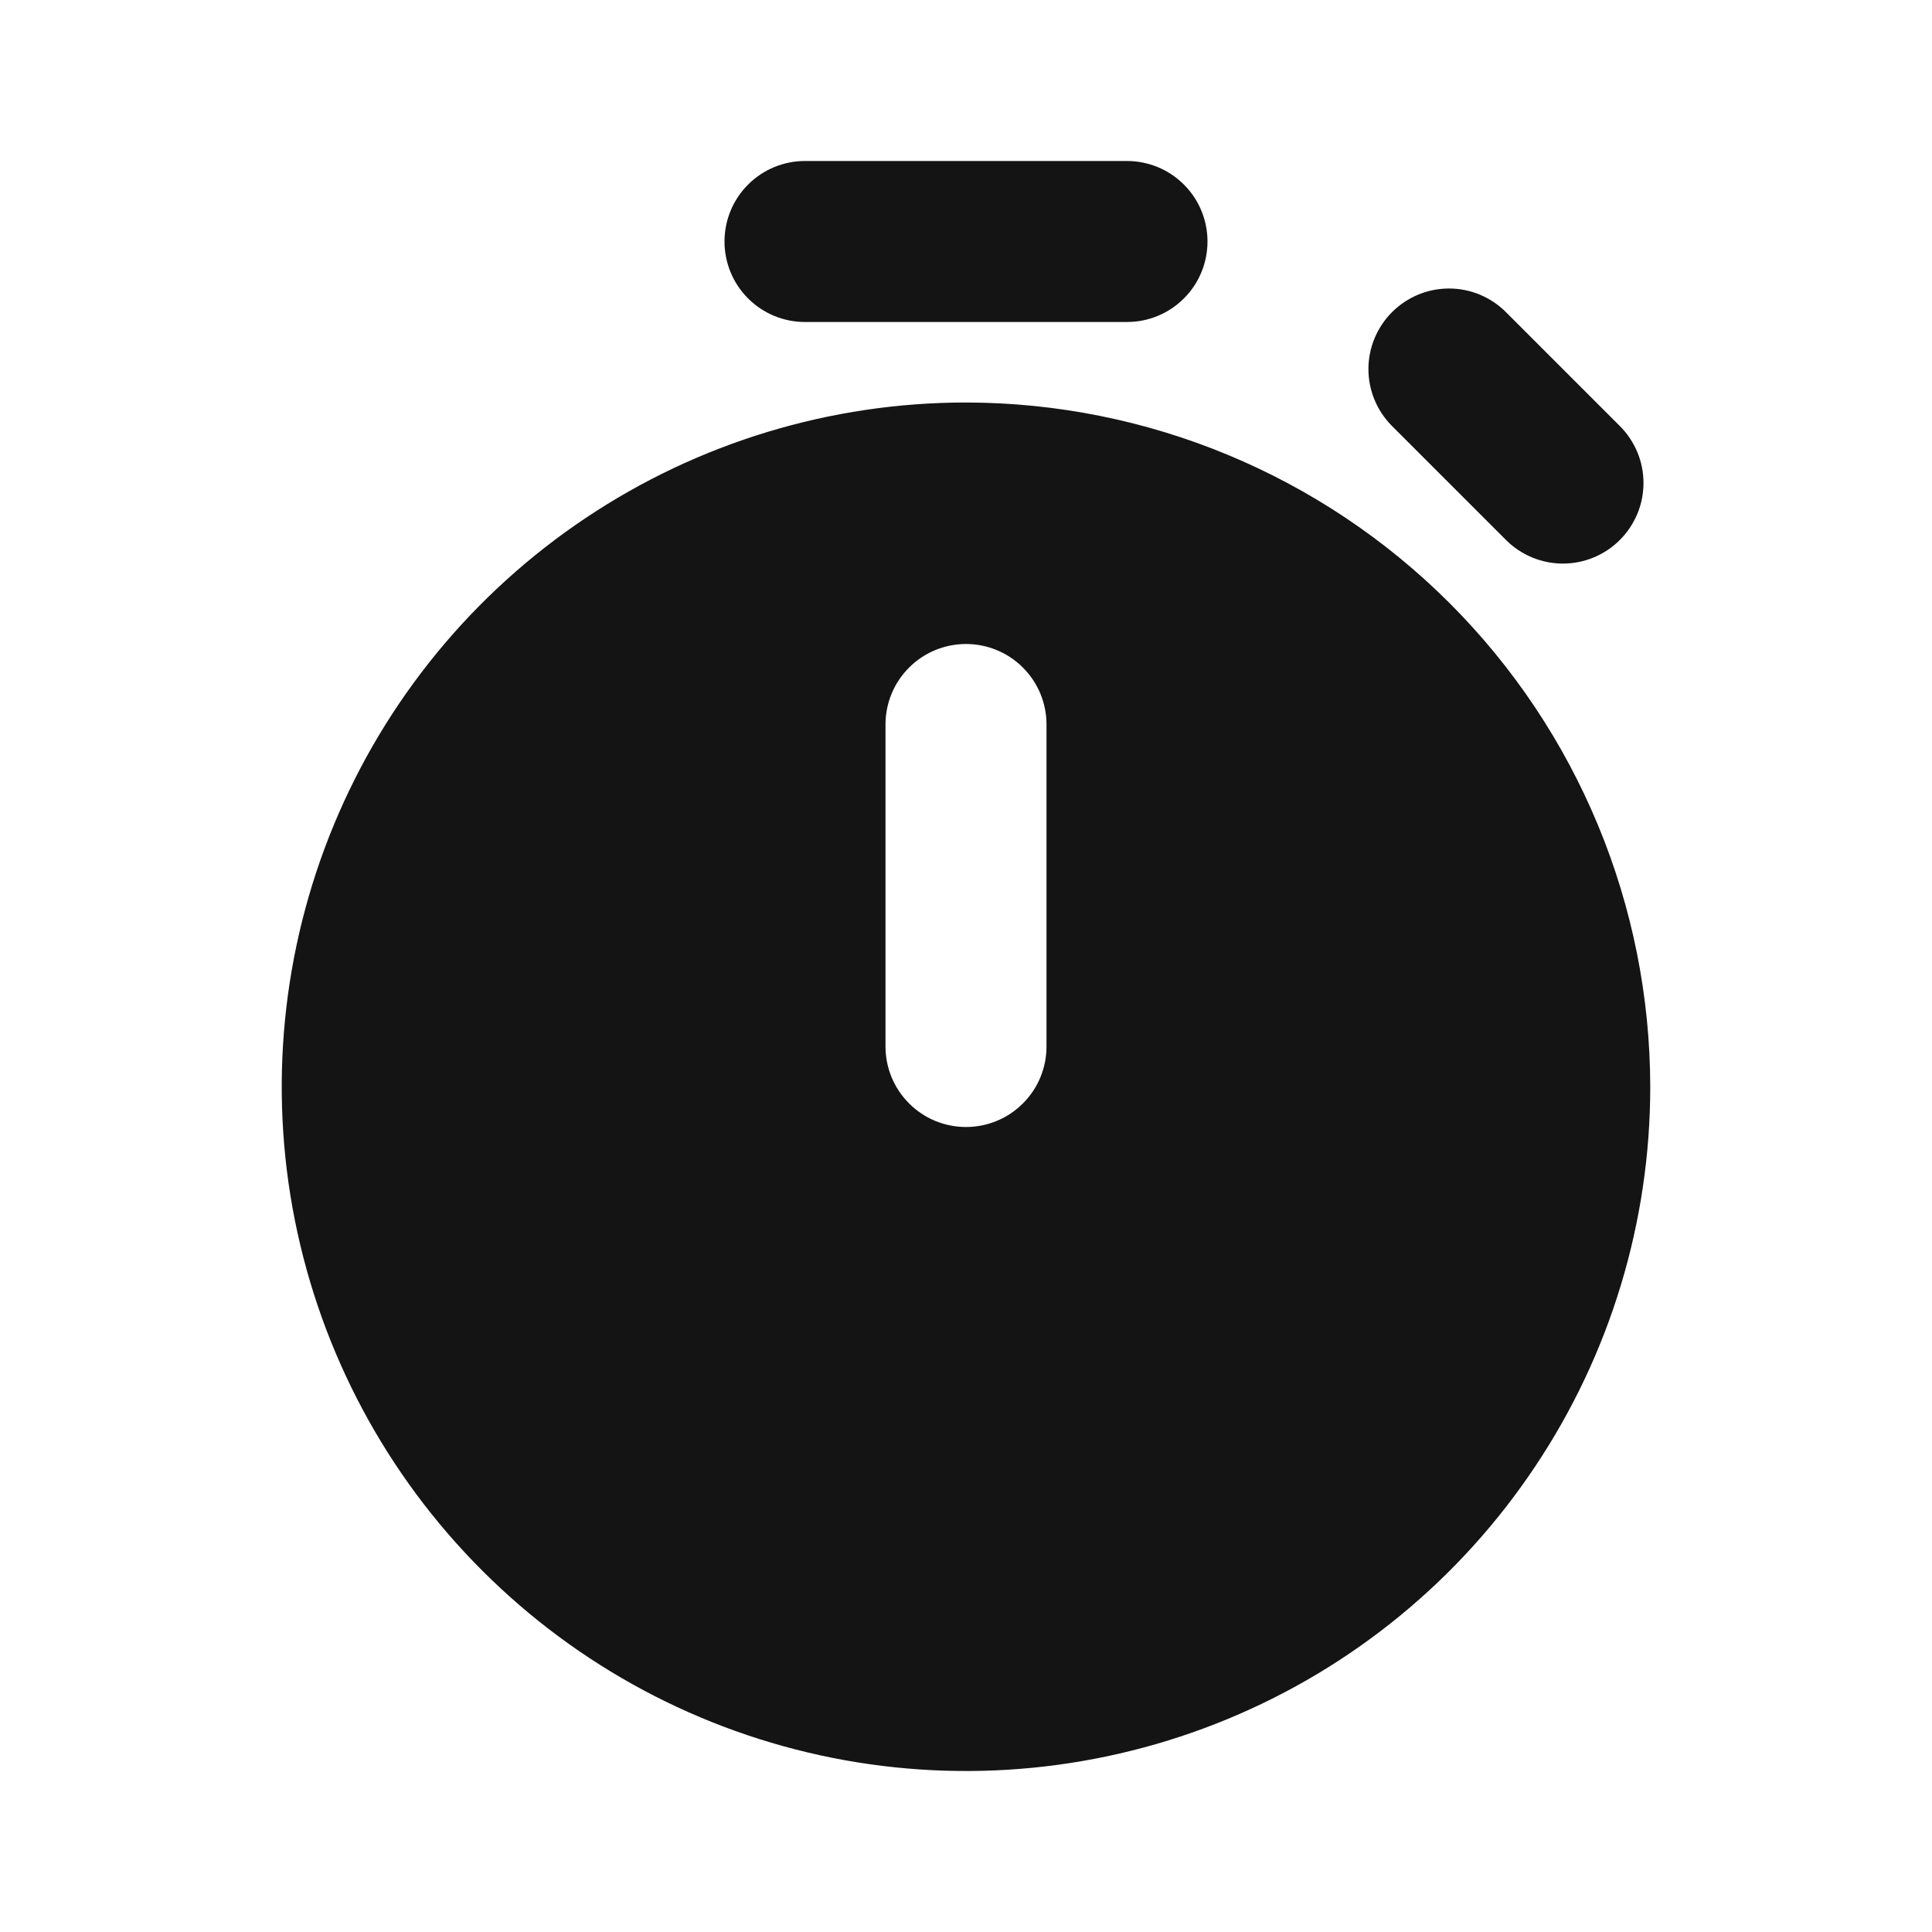 <svg width="24" height="24" viewBox="0 0 24 24" fill="none" xmlns="http://www.w3.org/2000/svg">
<path d="M10 4H14C14.265 4 14.52 3.895 14.707 3.707C14.895 3.52 15 3.265 15 3C15 2.735 14.895 2.48 14.707 2.293C14.52 2.105 14.265 2 14 2H10C9.735 2 9.48 2.105 9.293 2.293C9.105 2.48 9 2.735 9 3C9 3.265 9.105 3.52 9.293 3.707C9.48 3.895 9.735 4 10 4ZM18.71 6.71C18.897 6.896 19.151 7.001 19.415 7.001C19.679 7.001 19.933 6.896 20.12 6.71C20.214 6.617 20.288 6.506 20.339 6.385C20.39 6.263 20.416 6.132 20.416 6C20.416 5.868 20.39 5.737 20.339 5.615C20.288 5.494 20.214 5.383 20.12 5.29L18.71 3.88C18.617 3.786 18.506 3.712 18.385 3.661C18.263 3.61 18.132 3.584 18 3.584C17.868 3.584 17.737 3.61 17.615 3.661C17.494 3.712 17.383 3.786 17.29 3.88C17.104 4.067 16.999 4.321 16.999 4.585C16.999 4.849 17.104 5.103 17.29 5.29L18.71 6.71ZM12 5C10.319 5 8.675 5.499 7.278 6.433C5.88 7.367 4.79 8.694 4.147 10.247C3.504 11.8 3.335 13.509 3.663 15.158C3.991 16.807 4.801 18.322 5.99 19.51C7.178 20.699 8.693 21.509 10.342 21.837C11.991 22.165 13.7 21.996 15.253 21.353C16.806 20.71 18.134 19.62 19.067 18.222C20.002 16.825 20.5 15.181 20.5 13.5C20.497 11.246 19.601 9.086 18.008 7.493C16.414 5.899 14.254 5.003 12 5ZM13 13C13 13.265 12.895 13.52 12.707 13.707C12.52 13.895 12.265 14 12 14C11.735 14 11.48 13.895 11.293 13.707C11.105 13.52 11 13.265 11 13V9C11 8.735 11.105 8.48 11.293 8.293C11.48 8.105 11.735 8 12 8C12.265 8 12.52 8.105 12.707 8.293C12.895 8.48 13 8.735 13 9V13Z" fill="#141414"/>
</svg>
